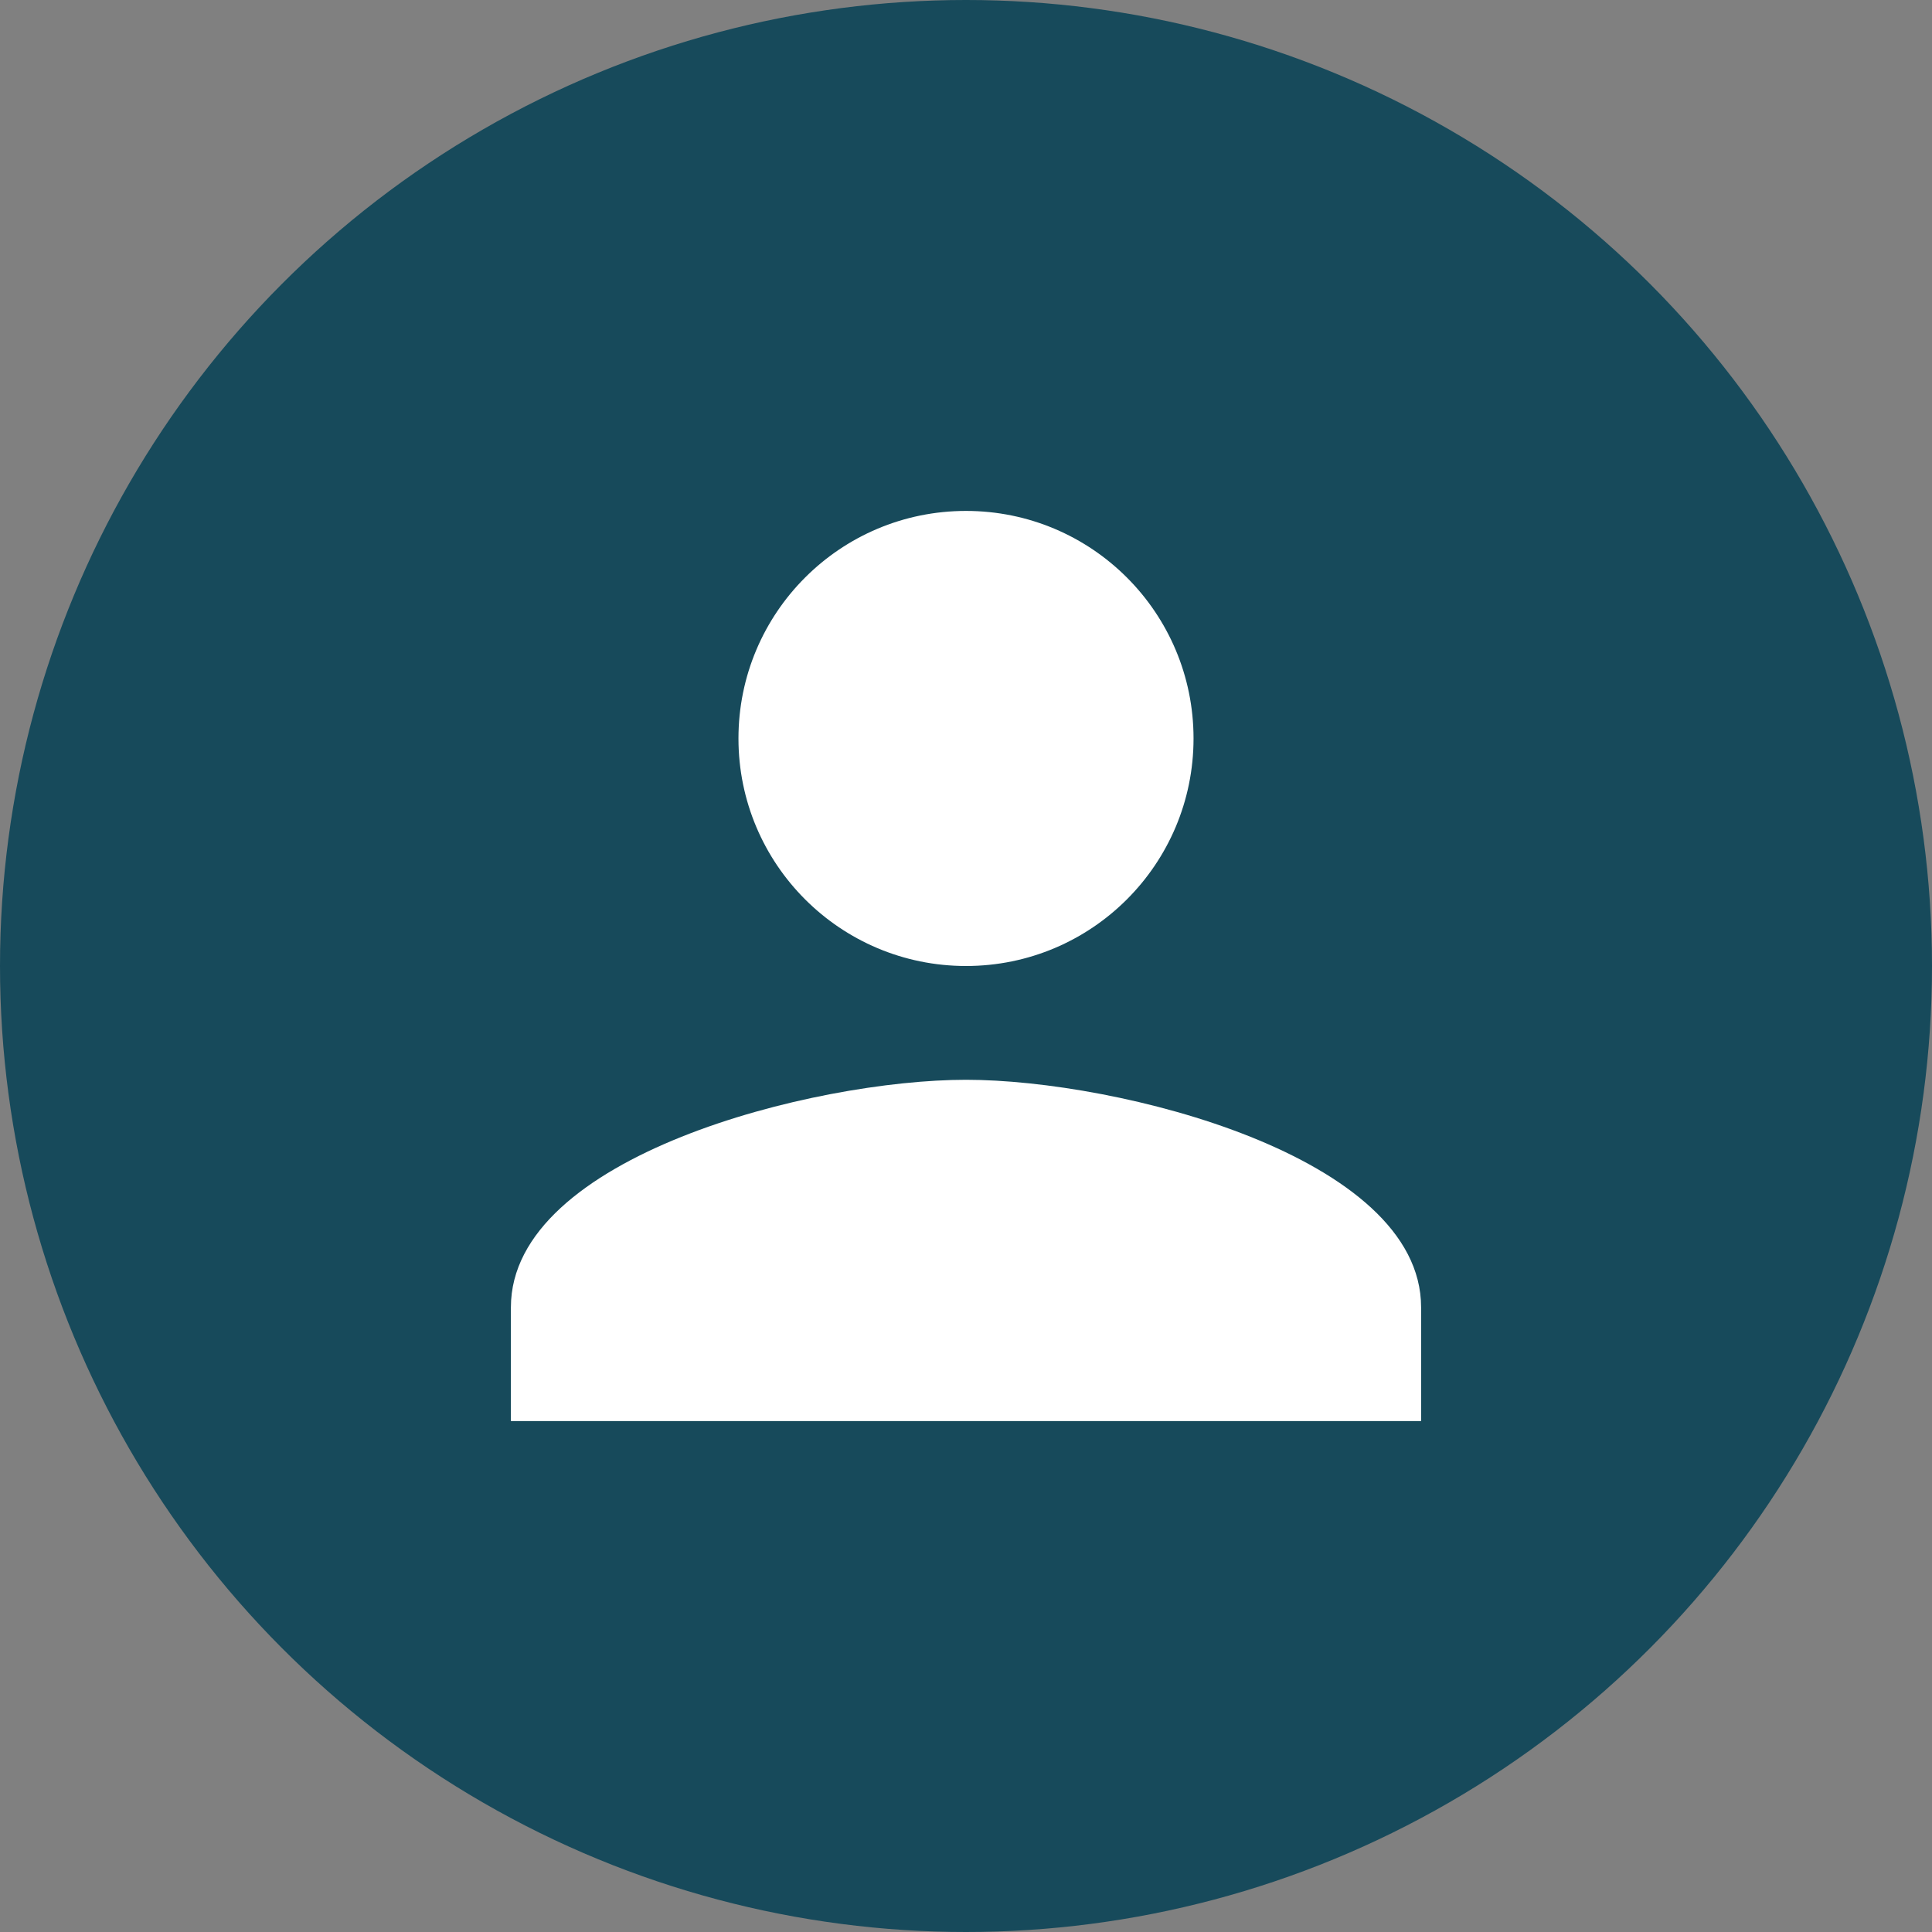 <svg width="75" height="75" viewBox="0 0 75 75" fill="none" xmlns="http://www.w3.org/2000/svg">
<rect x="0" y="0" width="75" height="75" fill="#808080" stroke="none"/>
<circle cx="37.5" cy="37.5" r="37.5" fill="#174A5B"/>
<path d="M37.5 37.5C42.38 37.5 46.333 33.547 46.333 28.667C46.333 23.786 42.38 19.834 37.5 19.834C32.62 19.834 28.667 23.786 28.667 28.667C28.667 33.547 32.62 37.5 37.5 37.5ZM37.5 41.917C31.604 41.917 19.833 44.876 19.833 50.75V55.167H55.167V50.75C55.167 44.876 43.396 41.917 37.5 41.917Z" fill="white"/>
</svg>
